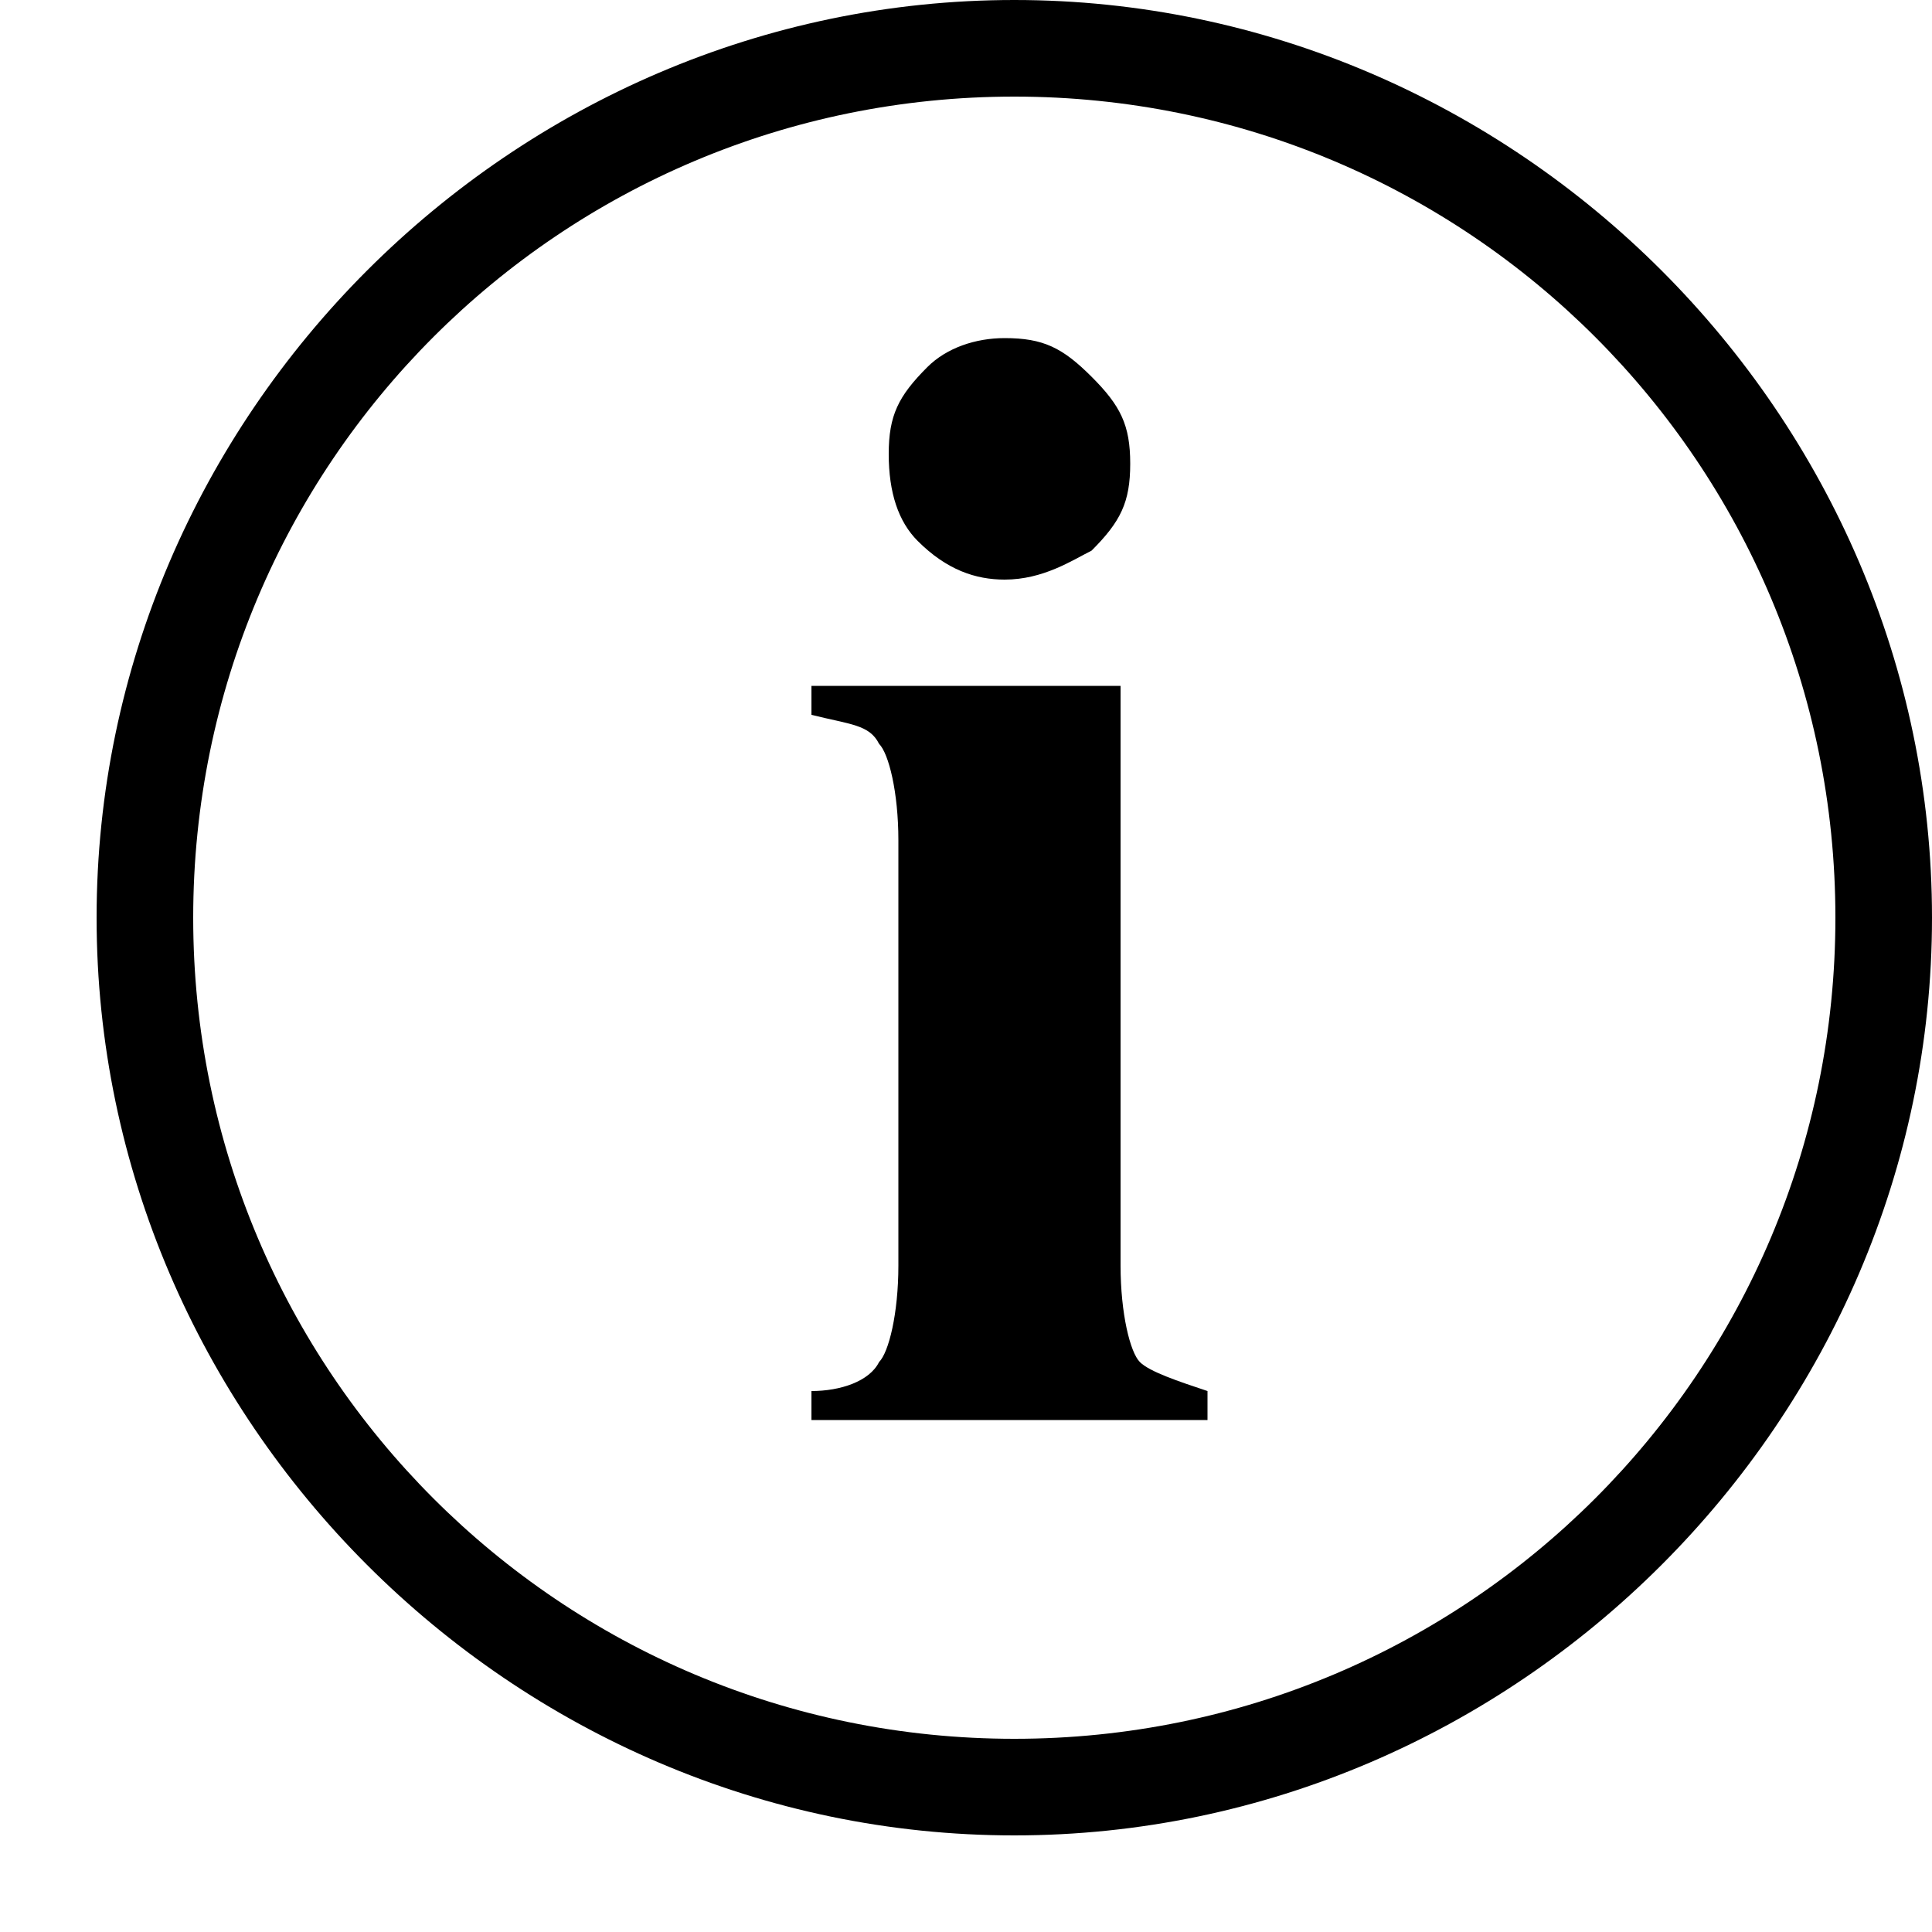 <?xml version="1.0" encoding="utf-8"?>
<!-- Generator: Adobe Illustrator 21.0.0, SVG Export Plug-In . SVG Version: 6.00 Build 0)  -->
<svg version="1.1" id="图层_1" xmlns="http://www.w3.org/2000/svg" xmlns:xlink="http://www.w3.org/1999/xlink" x="0px" y="0px"
	 viewBox="0 0 20 20" style="enable-background:new 0 0 20 20;" xml:space="preserve">
<g>
	<path d="M10.5,19C5.3,19,1,14.7,1,9.5S5.3,0,10.5,0S20,4.3,20,9.5S15.7,19,10.5,19z M10.5,1C5.8,1,2,4.8,2,9.5S5.8,18,10.5,18
		S19,14.2,19,9.5S15.2,1,10.5,1z"/>
</g>
<g>
	<path d="M11.6,7.1v6c0,0.5,0.1,0.9,0.2,1c0.1,0.1,0.4,0.2,0.7,0.3v0.3H8.4v-0.3c0.3,0,0.6-0.1,0.7-0.3c0.1-0.1,0.2-0.5,0.2-1V8.7
		c0-0.5-0.1-0.9-0.2-1C9,7.5,8.8,7.5,8.4,7.4V7.1H11.6z M10.4,3.5c0.4,0,0.6,0.1,0.9,0.4s0.4,0.5,0.4,0.9s-0.1,0.6-0.4,0.9
		C11.1,5.8,10.8,6,10.4,6c-0.3,0-0.6-0.1-0.9-0.4C9.3,5.4,9.2,5.1,9.2,4.7s0.1-0.6,0.4-0.9C9.8,3.6,10.1,3.5,10.4,3.5z"/>
</g>
</svg>
